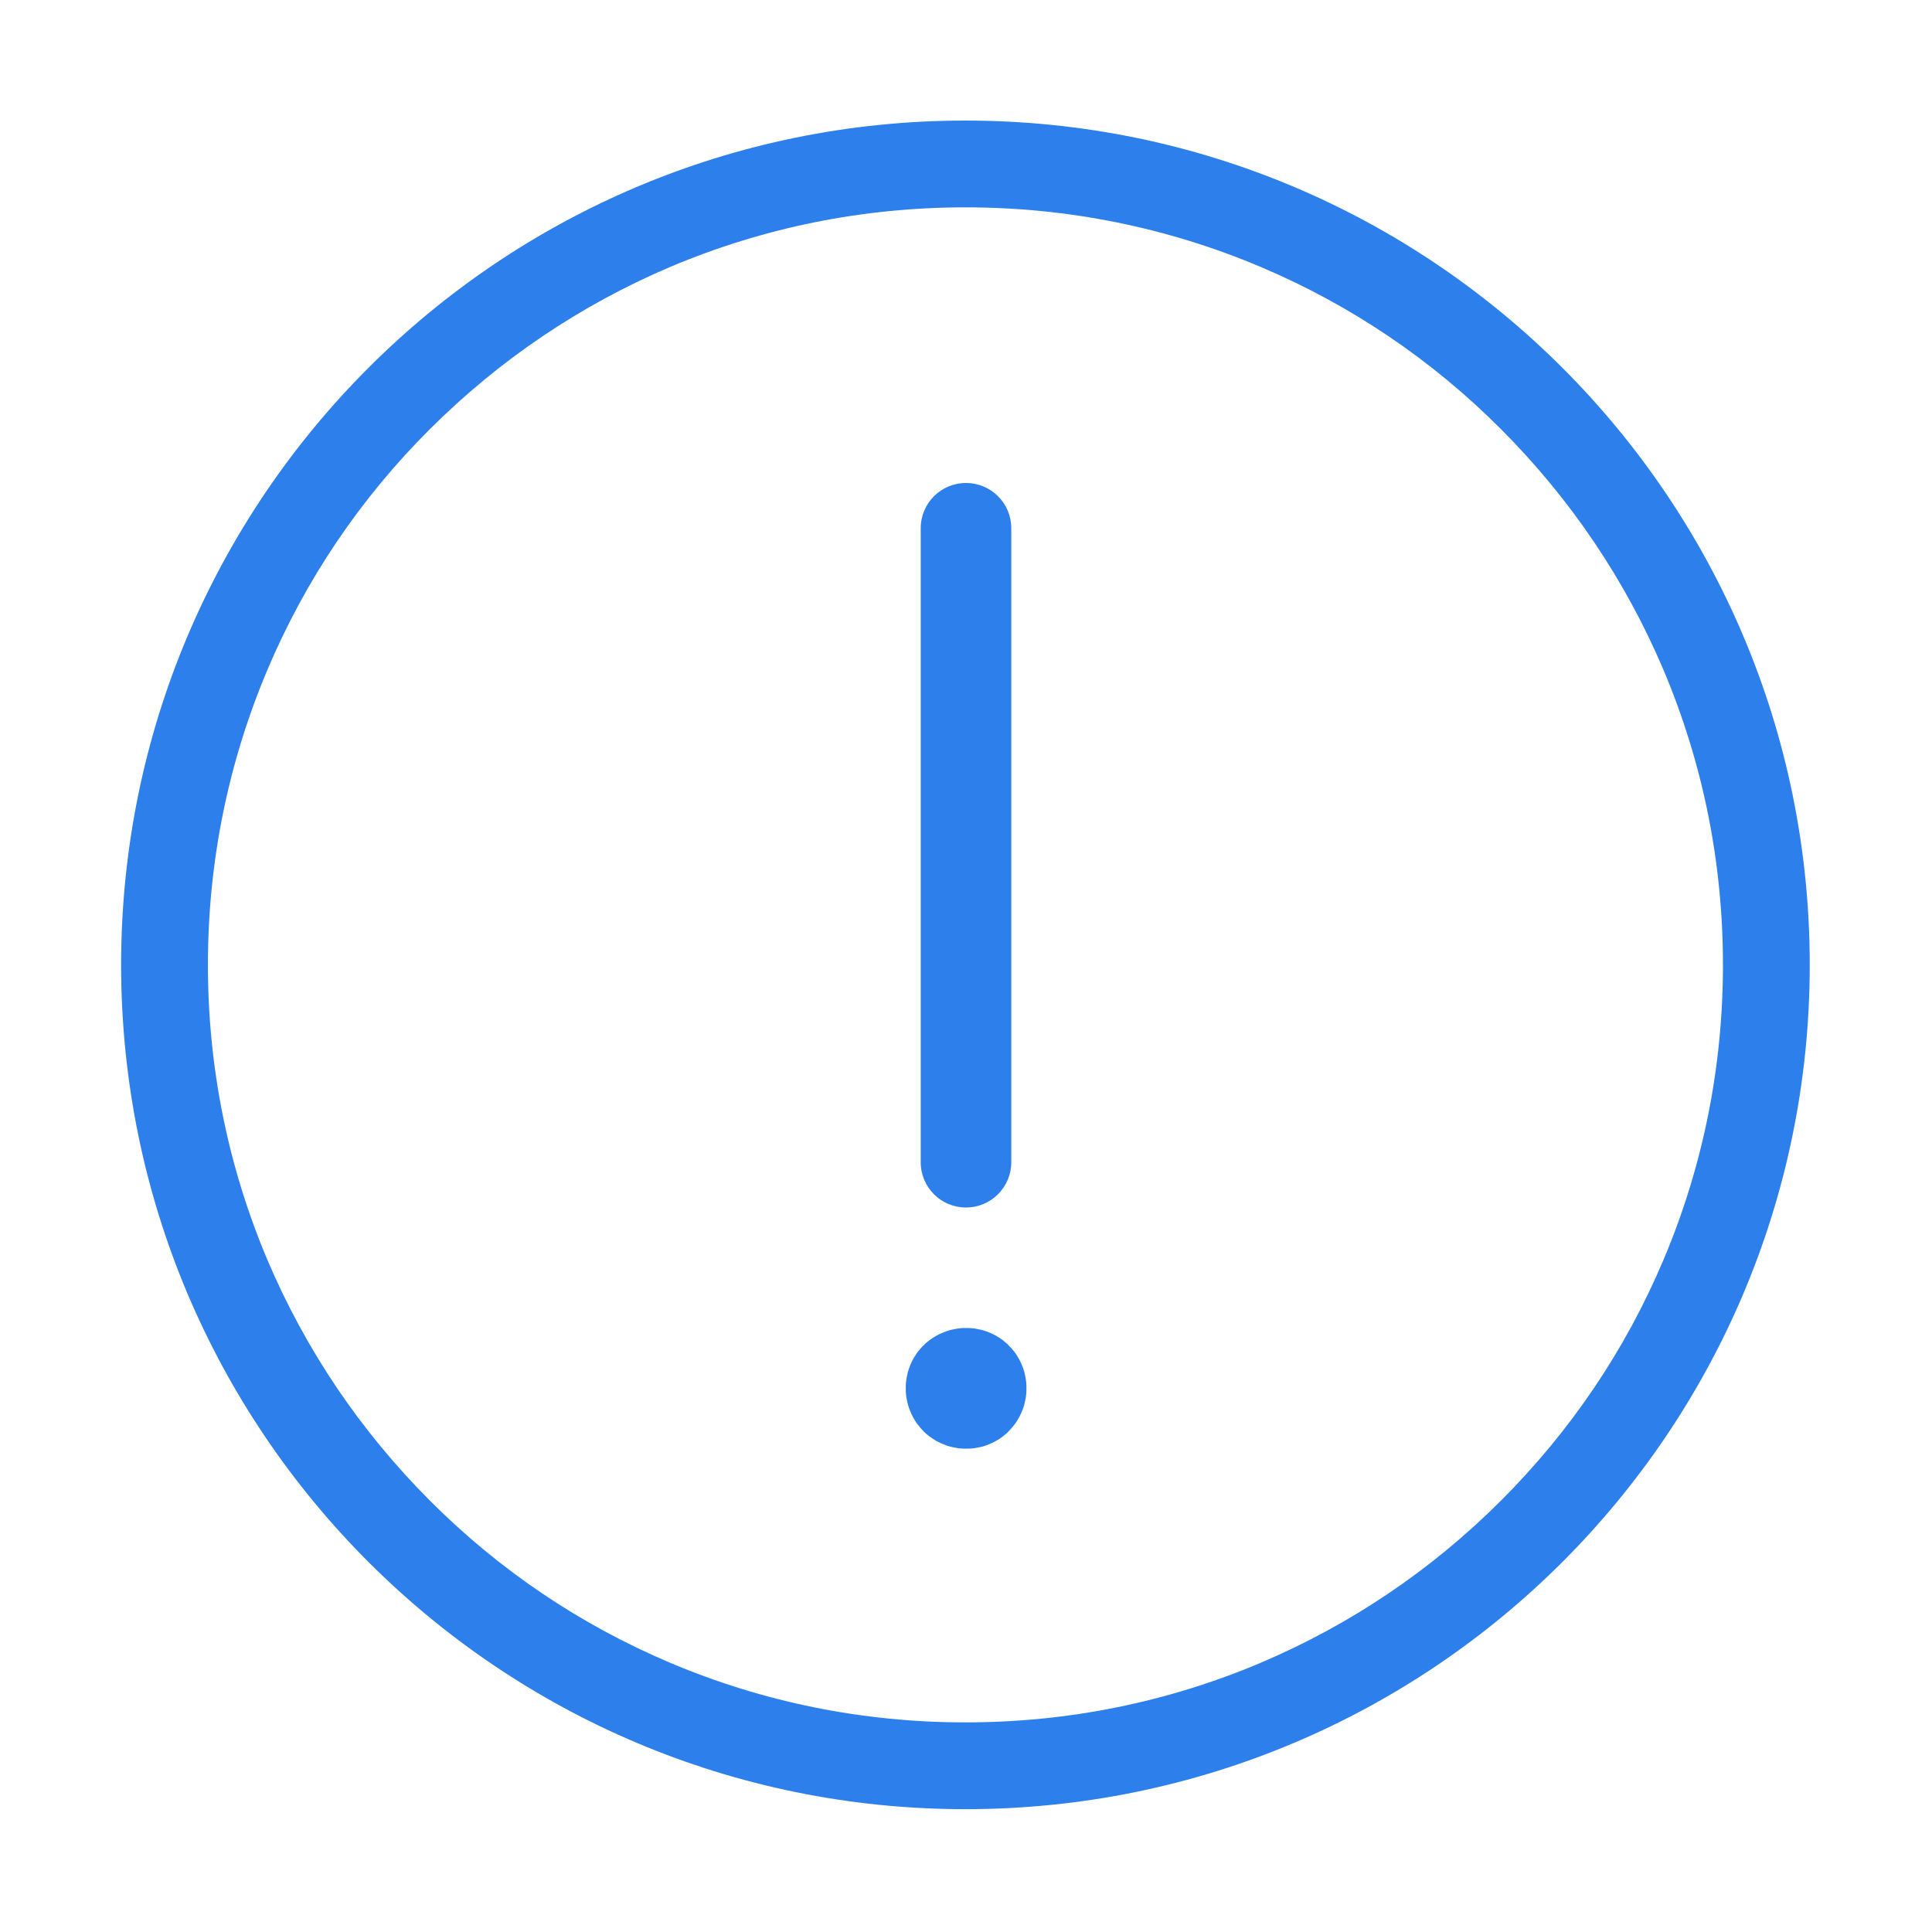 <?xml version="1.0" standalone="no"?><!DOCTYPE svg PUBLIC "-//W3C//DTD SVG 1.1//EN" "http://www.w3.org/Graphics/SVG/1.1/DTD/svg11.dtd"><svg t="1574907276289" class="icon" viewBox="0 0 1024 1024" version="1.1" xmlns="http://www.w3.org/2000/svg" p-id="33526" xmlns:xlink="http://www.w3.org/1999/xlink" width="128" height="128"><defs><style type="text/css"></style></defs><path d="M511.7 63.9c-247.1 0-447.5 200.3-447.5 447.5s200.3 447.5 447.5 447.5 447.5-200.3 447.5-447.5S758.8 63.9 511.7 63.9z m283.9 731.4c-36.9 36.9-79.8 65.8-127.6 86.1-49.5 20.9-102.1 31.5-156.3 31.5s-106.8-10.6-156.3-31.5c-47.8-20.2-90.8-49.2-127.6-86.1s-65.8-79.8-86.1-127.6c-20.9-49.5-31.5-102.1-31.5-156.3 0-54.2 10.6-106.8 31.5-156.3 20.2-47.8 49.2-90.8 86.1-127.6s79.8-65.8 127.6-86.1c49.5-20.9 102.1-31.5 156.3-31.5s106.8 10.6 156.3 31.5c47.8 20.2 90.8 49.2 127.6 86.1s65.8 79.8 86.1 127.6c20.9 49.5 31.5 102.1 31.5 156.3 0 54.2-10.6 106.8-31.5 156.3-20.2 47.8-49.2 90.7-86.1 127.6z" p-id="33527" fill="#2D7FEB"></path><path d="M512 640c-13.3 0-24-10.7-24-24V280c0-13.3 10.7-24 24-24s24 10.7 24 24v336c0 13.2-10.7 24-24 24zM512.2 767.8h-1.6c-0.6 0-1-0.1-1.6-0.1s-1.1-0.1-1.6-0.2-1-0.2-1.6-0.3l-1.5-0.3c-0.5-0.1-1-0.3-1.5-0.4-0.5-0.1-1-0.3-1.5-0.5l-1.5-0.6c-0.5-0.2-1-0.4-1.4-0.6-0.5-0.2-0.9-0.5-1.4-0.7s-0.9-0.5-1.4-0.8c-0.5-0.3-0.9-0.5-1.3-0.8-0.4-0.3-0.9-0.6-1.3-0.9-0.4-0.3-0.8-0.6-1.3-1-0.4-0.3-0.8-0.7-1.2-1-0.4-0.4-0.8-0.7-1.1-1.1-0.4-0.4-0.7-0.8-1.1-1.2-0.4-0.4-0.7-0.8-1-1.2-0.3-0.4-0.6-0.8-1-1.2s-0.6-0.8-0.9-1.3c-0.3-0.4-0.6-0.9-0.8-1.3-0.3-0.4-0.5-0.9-0.8-1.4-0.2-0.5-0.5-0.9-0.7-1.4-0.2-0.5-0.4-1-0.6-1.4l-0.6-1.5c-0.2-0.5-0.3-1-0.5-1.5-0.1-0.5-0.3-1-0.4-1.5-0.1-0.5-0.3-1-0.3-1.5l-0.3-1.5c-0.1-0.5-0.1-1-0.2-1.6 0-0.5-0.1-1-0.1-1.6v-1.6-1.6c0-0.5 0.1-1 0.1-1.6 0.1-0.5 0.1-1 0.2-1.6l0.3-1.5 0.3-1.5c0.1-0.5 0.3-1 0.4-1.5 0.2-0.5 0.3-1 0.5-1.5l0.6-1.5c0.2-0.5 0.4-1 0.6-1.4 0.2-0.5 0.5-0.9 0.7-1.4 0.3-0.5 0.5-0.9 0.8-1.4 0.3-0.4 0.6-0.9 0.8-1.3 0.3-0.4 0.6-0.9 0.9-1.3s0.6-0.8 1-1.2c0.3-0.4 0.7-0.8 1-1.2 0.4-0.4 0.7-0.8 1.1-1.1 0.4-0.4 0.8-0.7 1.1-1.1 0.4-0.4 0.8-0.7 1.2-1 0.4-0.3 0.8-0.7 1.3-1 0.4-0.3 0.9-0.6 1.3-0.9 0.4-0.3 0.9-0.6 1.3-0.8 0.4-0.3 0.9-0.5 1.4-0.8 0.5-0.3 0.9-0.5 1.4-0.7 0.5-0.2 1-0.4 1.4-0.6l1.5-0.6c0.5-0.2 1-0.3 1.5-0.5 0.5-0.1 1-0.3 1.5-0.4l1.5-0.3c0.5-0.1 1-0.2 1.6-0.3 0.5-0.1 1-0.1 1.6-0.2 0.5-0.1 1-0.1 1.6-0.1h3.1c0.5 0 1 0.1 1.6 0.1 0.5 0 1 0.1 1.6 0.2l1.5 0.3 1.5 0.3c0.5 0.1 1 0.3 1.5 0.4 0.5 0.2 1 0.3 1.5 0.5l1.5 0.6c0.5 0.2 1 0.4 1.4 0.6 0.5 0.2 1 0.5 1.4 0.7 0.5 0.2 0.9 0.5 1.4 0.8 0.4 0.3 0.9 0.5 1.3 0.8 0.4 0.3 0.9 0.6 1.3 0.9 0.4 0.3 0.8 0.6 1.2 1 0.4 0.3 0.8 0.7 1.2 1 0.4 0.3 0.8 0.7 1.1 1.1s0.7 0.8 1.1 1.1c0.4 0.4 0.7 0.8 1 1.2 0.3 0.4 0.7 0.8 1 1.2 0.3 0.4 0.6 0.8 0.9 1.3 0.3 0.4 0.6 0.9 0.8 1.3 0.3 0.5 0.5 0.9 0.8 1.4 0.2 0.5 0.5 0.9 0.7 1.4 0.2 0.5 0.4 1 0.6 1.4l0.6 1.5c0.2 0.5 0.3 1 0.5 1.5 0.1 0.5 0.3 1 0.4 1.5l0.3 1.5 0.3 1.5c0.1 0.5 0.1 1 0.2 1.6 0 0.5 0.1 1 0.1 1.6v3.2c0 0.5-0.1 1-0.1 1.6-0.1 0.5-0.1 1-0.2 1.6l-0.3 1.5-0.3 1.5c-0.1 0.5-0.3 1-0.4 1.5-0.2 0.5-0.3 1-0.5 1.5l-0.6 1.5c-0.2 0.5-0.4 1-0.6 1.4s-0.5 0.9-0.7 1.4c-0.3 0.5-0.5 0.9-0.8 1.4-0.3 0.4-0.5 0.9-0.8 1.3-0.3 0.4-0.6 0.9-0.9 1.3-0.3 0.4-0.6 0.8-1 1.2-0.3 0.4-0.7 0.8-1 1.2-0.3 0.4-0.7 0.8-1.1 1.2s-0.8 0.7-1.1 1.1c-0.4 0.3-0.8 0.7-1.2 1-0.4 0.3-0.8 0.6-1.2 1-0.4 0.3-0.8 0.6-1.3 0.9-0.4 0.3-0.9 0.6-1.3 0.8-0.5 0.3-0.9 0.5-1.4 0.8-0.5 0.2-0.9 0.5-1.4 0.7-0.5 0.2-1 0.4-1.4 0.6l-1.5 0.6c-0.5 0.2-1 0.3-1.5 0.5s-1 0.3-1.5 0.4l-1.5 0.3-1.5 0.3c-0.5 0.1-1 0.1-1.6 0.2-0.5 0-1 0.1-1.6 0.1-0.5-0.1-1 0-1.5 0z" p-id="33528" fill="#2D7FEB"></path></svg>
